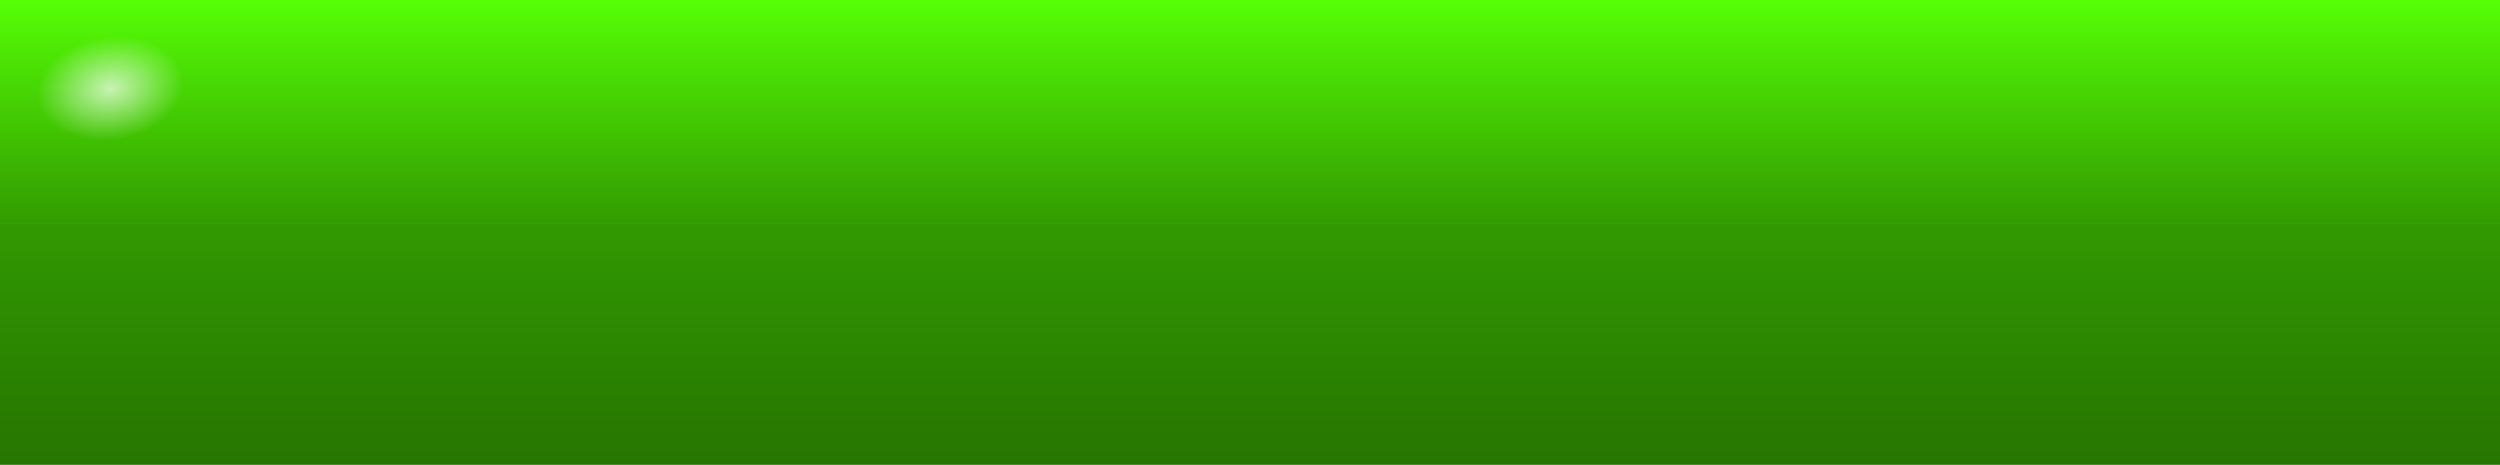 <svg width="269" height="50" viewBox="0 0 269 50" fill="none" xmlns="http://www.w3.org/2000/svg">
<rect x="0" y="0" width="269" height="50" fill="#333333" stroke="none"/>
<rect width="269" height="50" fill="url(#paint0_linear)"/>
<rect width="269" height="49" fill="url(#paint1_linear)"/>
<rect x="2" y="3" width="134" height="44" fill="url(#paint2_radial)" fill-opacity="0.7"/>
<rect x="267" y="47" width="132" height="44" transform="rotate(180 267 47)" fill="url(#paint3_linear)" fill-opacity="0.7"/>
<rect y="24" width="269" height="26" fill="#C4C4C4"/>
<rect y="24" width="269" height="26" fill="url(#paint4_linear)"/>
<defs>
<linearGradient id="paint0_linear" x1="168.054" y1="0" x2="168.054" y2="50" gradientUnits="userSpaceOnUse">
<stop stop-color="#4EEA05"/>
<stop offset="0.596" stop-color="#319900"/>
<stop offset="1" stop-color="#319900"/>
</linearGradient>
<linearGradient id="paint1_linear" x1="168.054" y1="0" x2="168.054" y2="49" gradientUnits="userSpaceOnUse">
<stop stop-color="#56FF06"/>
<stop offset="0.495" stop-color="#319900" stop-opacity="0.9"/>
<stop offset="1" stop-color="#319900"/>
</linearGradient>
<radialGradient id="paint2_radial" cx="0" cy="0" r="1" gradientUnits="userSpaceOnUse" gradientTransform="translate(11.874 9.5) rotate(81.252) scale(5.565 7.947)">
<stop stop-color="white"/>
<stop offset="1" stop-color="white" stop-opacity="0"/>
</radialGradient>
<linearGradient id="paint3_linear" x1="274.583" y1="48.5" x2="281.886" y2="60.192" gradientUnits="userSpaceOnUse">
<stop stop-color="#2A7B05"/>
<stop offset="0.547" stop-color="#3B8618" stop-opacity="0.922"/>
<stop offset="1" stop-color="#3B8618" stop-opacity="0"/>
</linearGradient>
<linearGradient id="paint4_linear" x1="153.956" y1="50" x2="153.956" y2="24" gradientUnits="userSpaceOnUse">
<stop stop-color="#267501"/>
<stop offset="1" stop-color="#319901"/>
<stop offset="1" stop-color="#3BB402"/>
</linearGradient>
</defs>
</svg>
